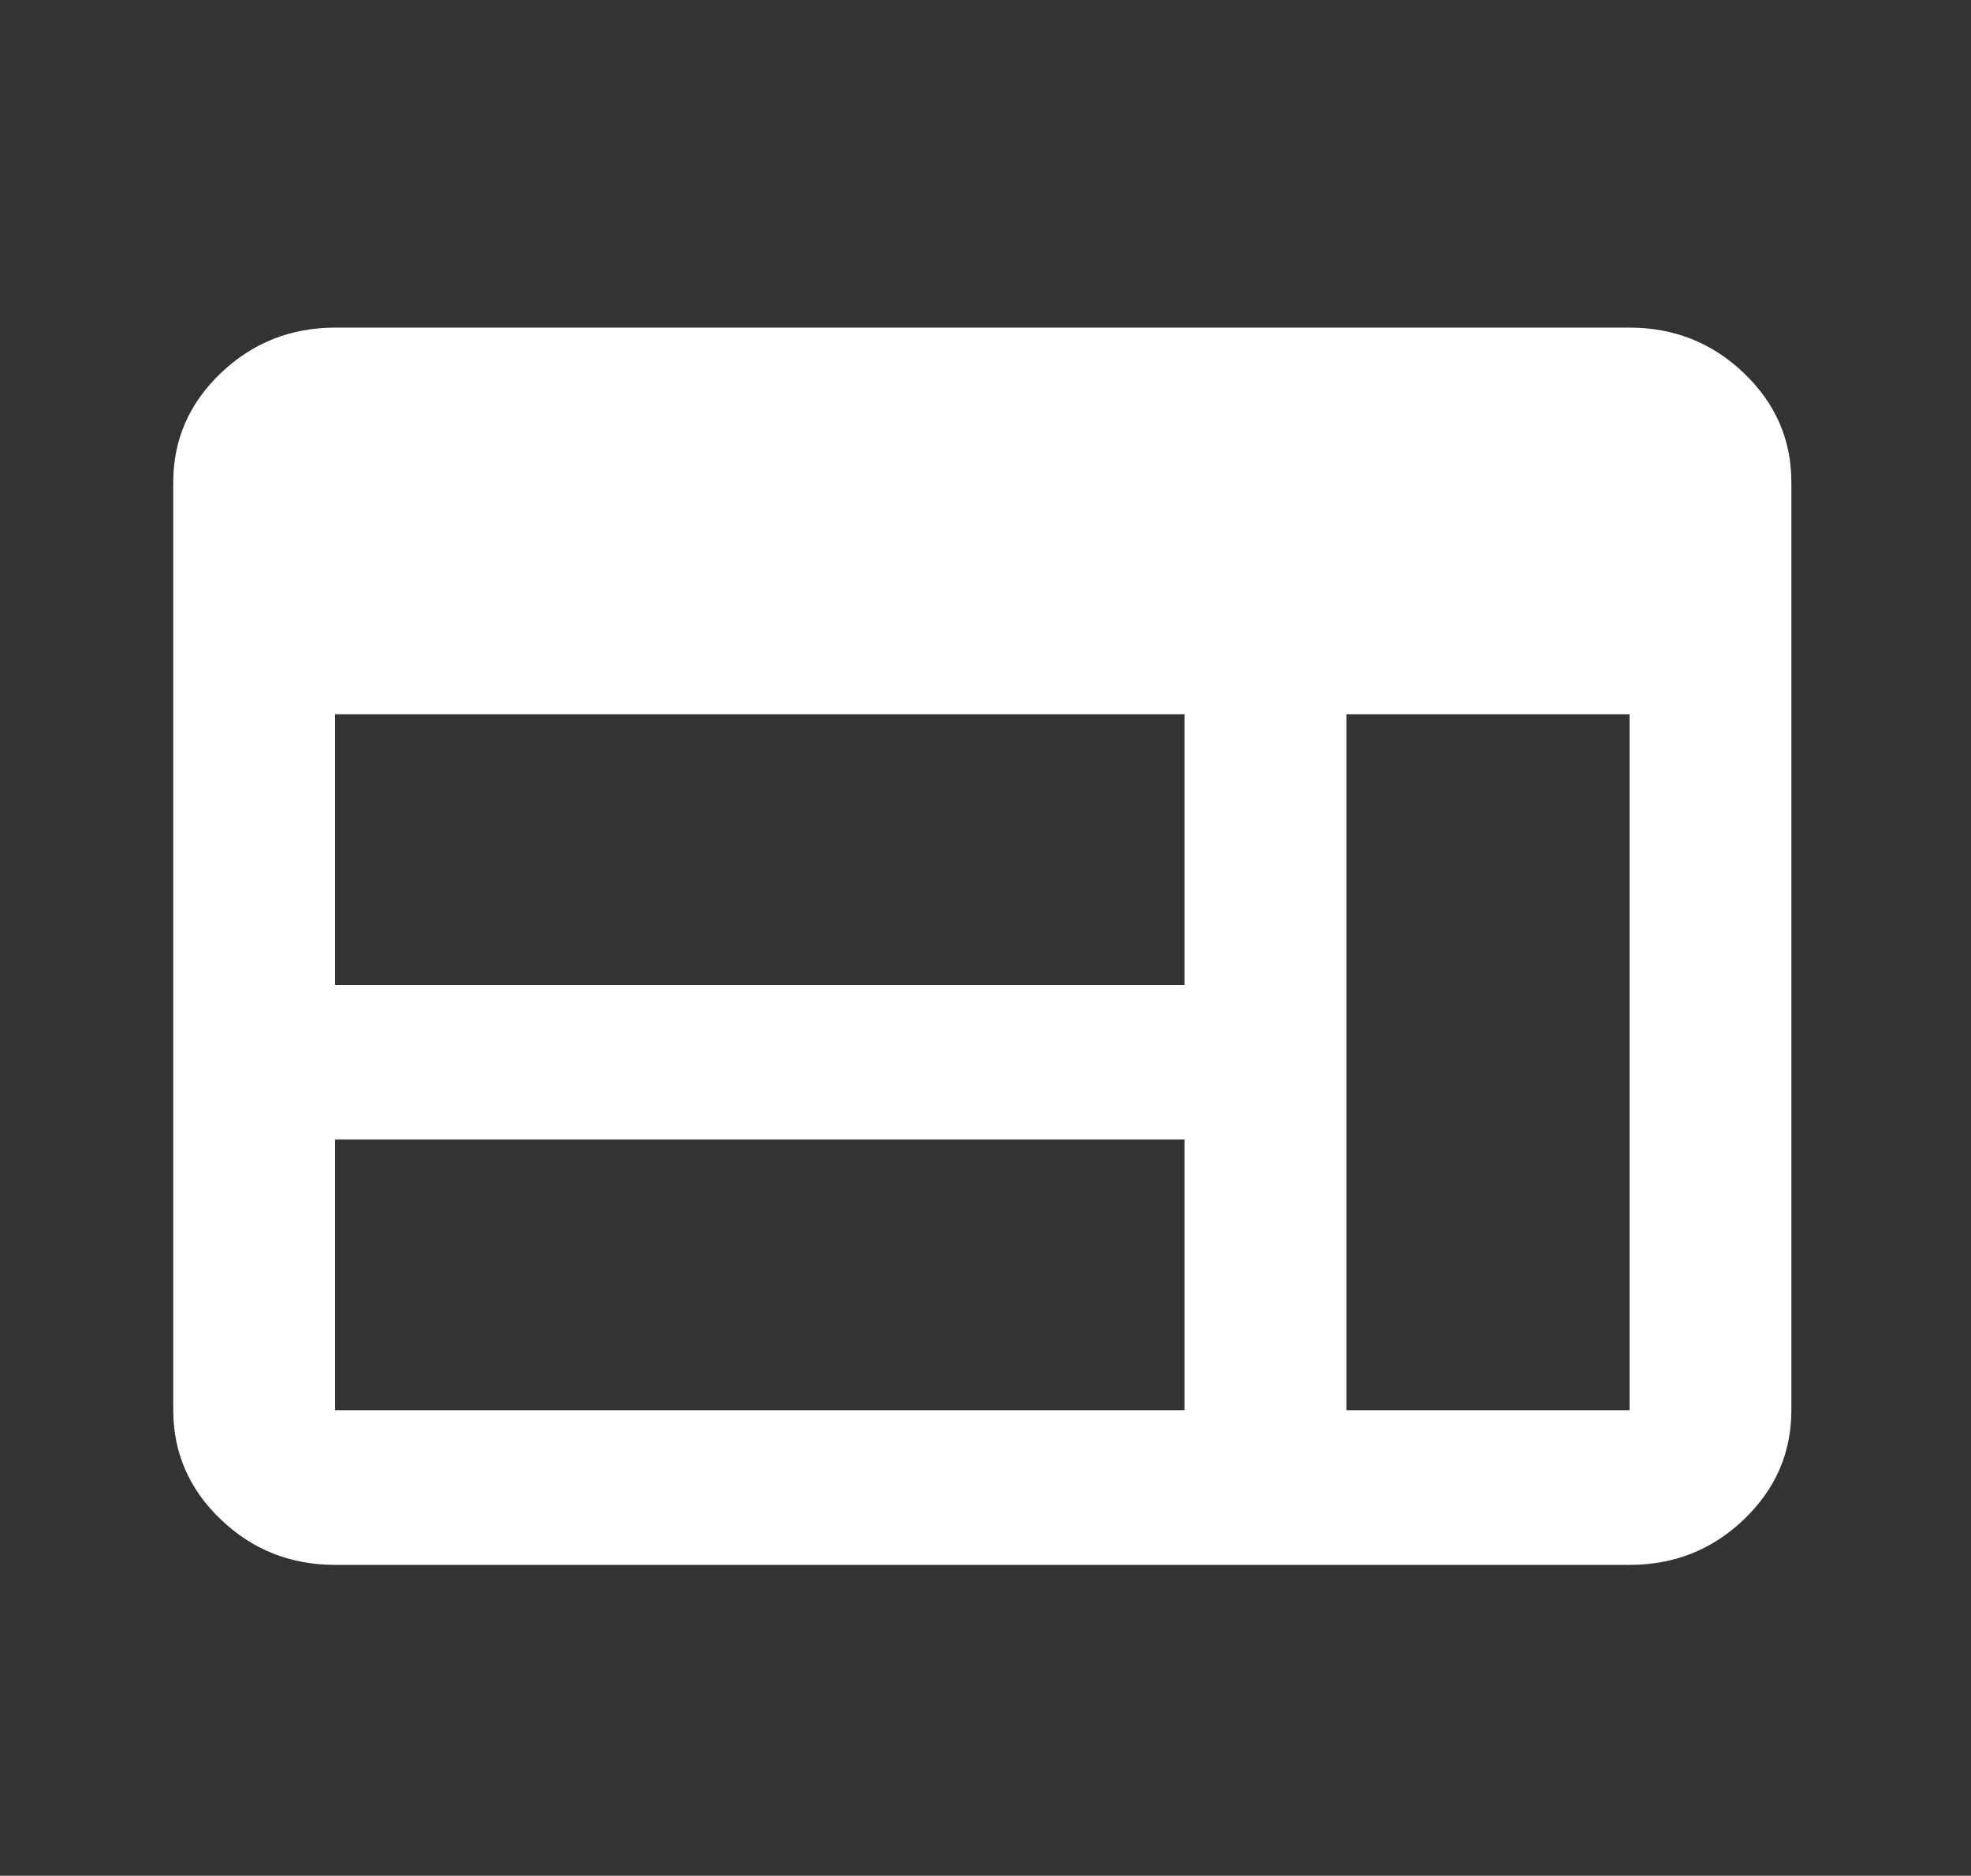 <svg width="103" height="98" viewBox="0 0 103 98" fill="none" xmlns="http://www.w3.org/2000/svg">
<rect x="0" y="0" width="103" height="98" fill="#333333" stroke="none"/>
<path d="M17.51 81.759C15.184 81.759 13.194 80.969 11.54 79.388C9.885 77.807 9.057 75.904 9.054 73.679V25.197C9.054 22.975 9.883 21.074 11.54 19.492C13.197 17.912 15.187 17.12 17.51 17.117H85.157C87.482 17.117 89.474 17.909 91.131 19.492C92.788 21.076 93.615 22.978 93.613 25.197V73.679C93.613 75.901 92.785 77.804 91.131 79.388C89.476 80.971 87.485 81.762 85.157 81.759H17.51ZM17.51 73.679H61.903V59.538H17.51V73.679ZM70.359 73.679H85.157V37.318H70.359V73.679ZM17.51 51.458H61.903V37.318H17.51V51.458Z" fill="white"/>
</svg>

